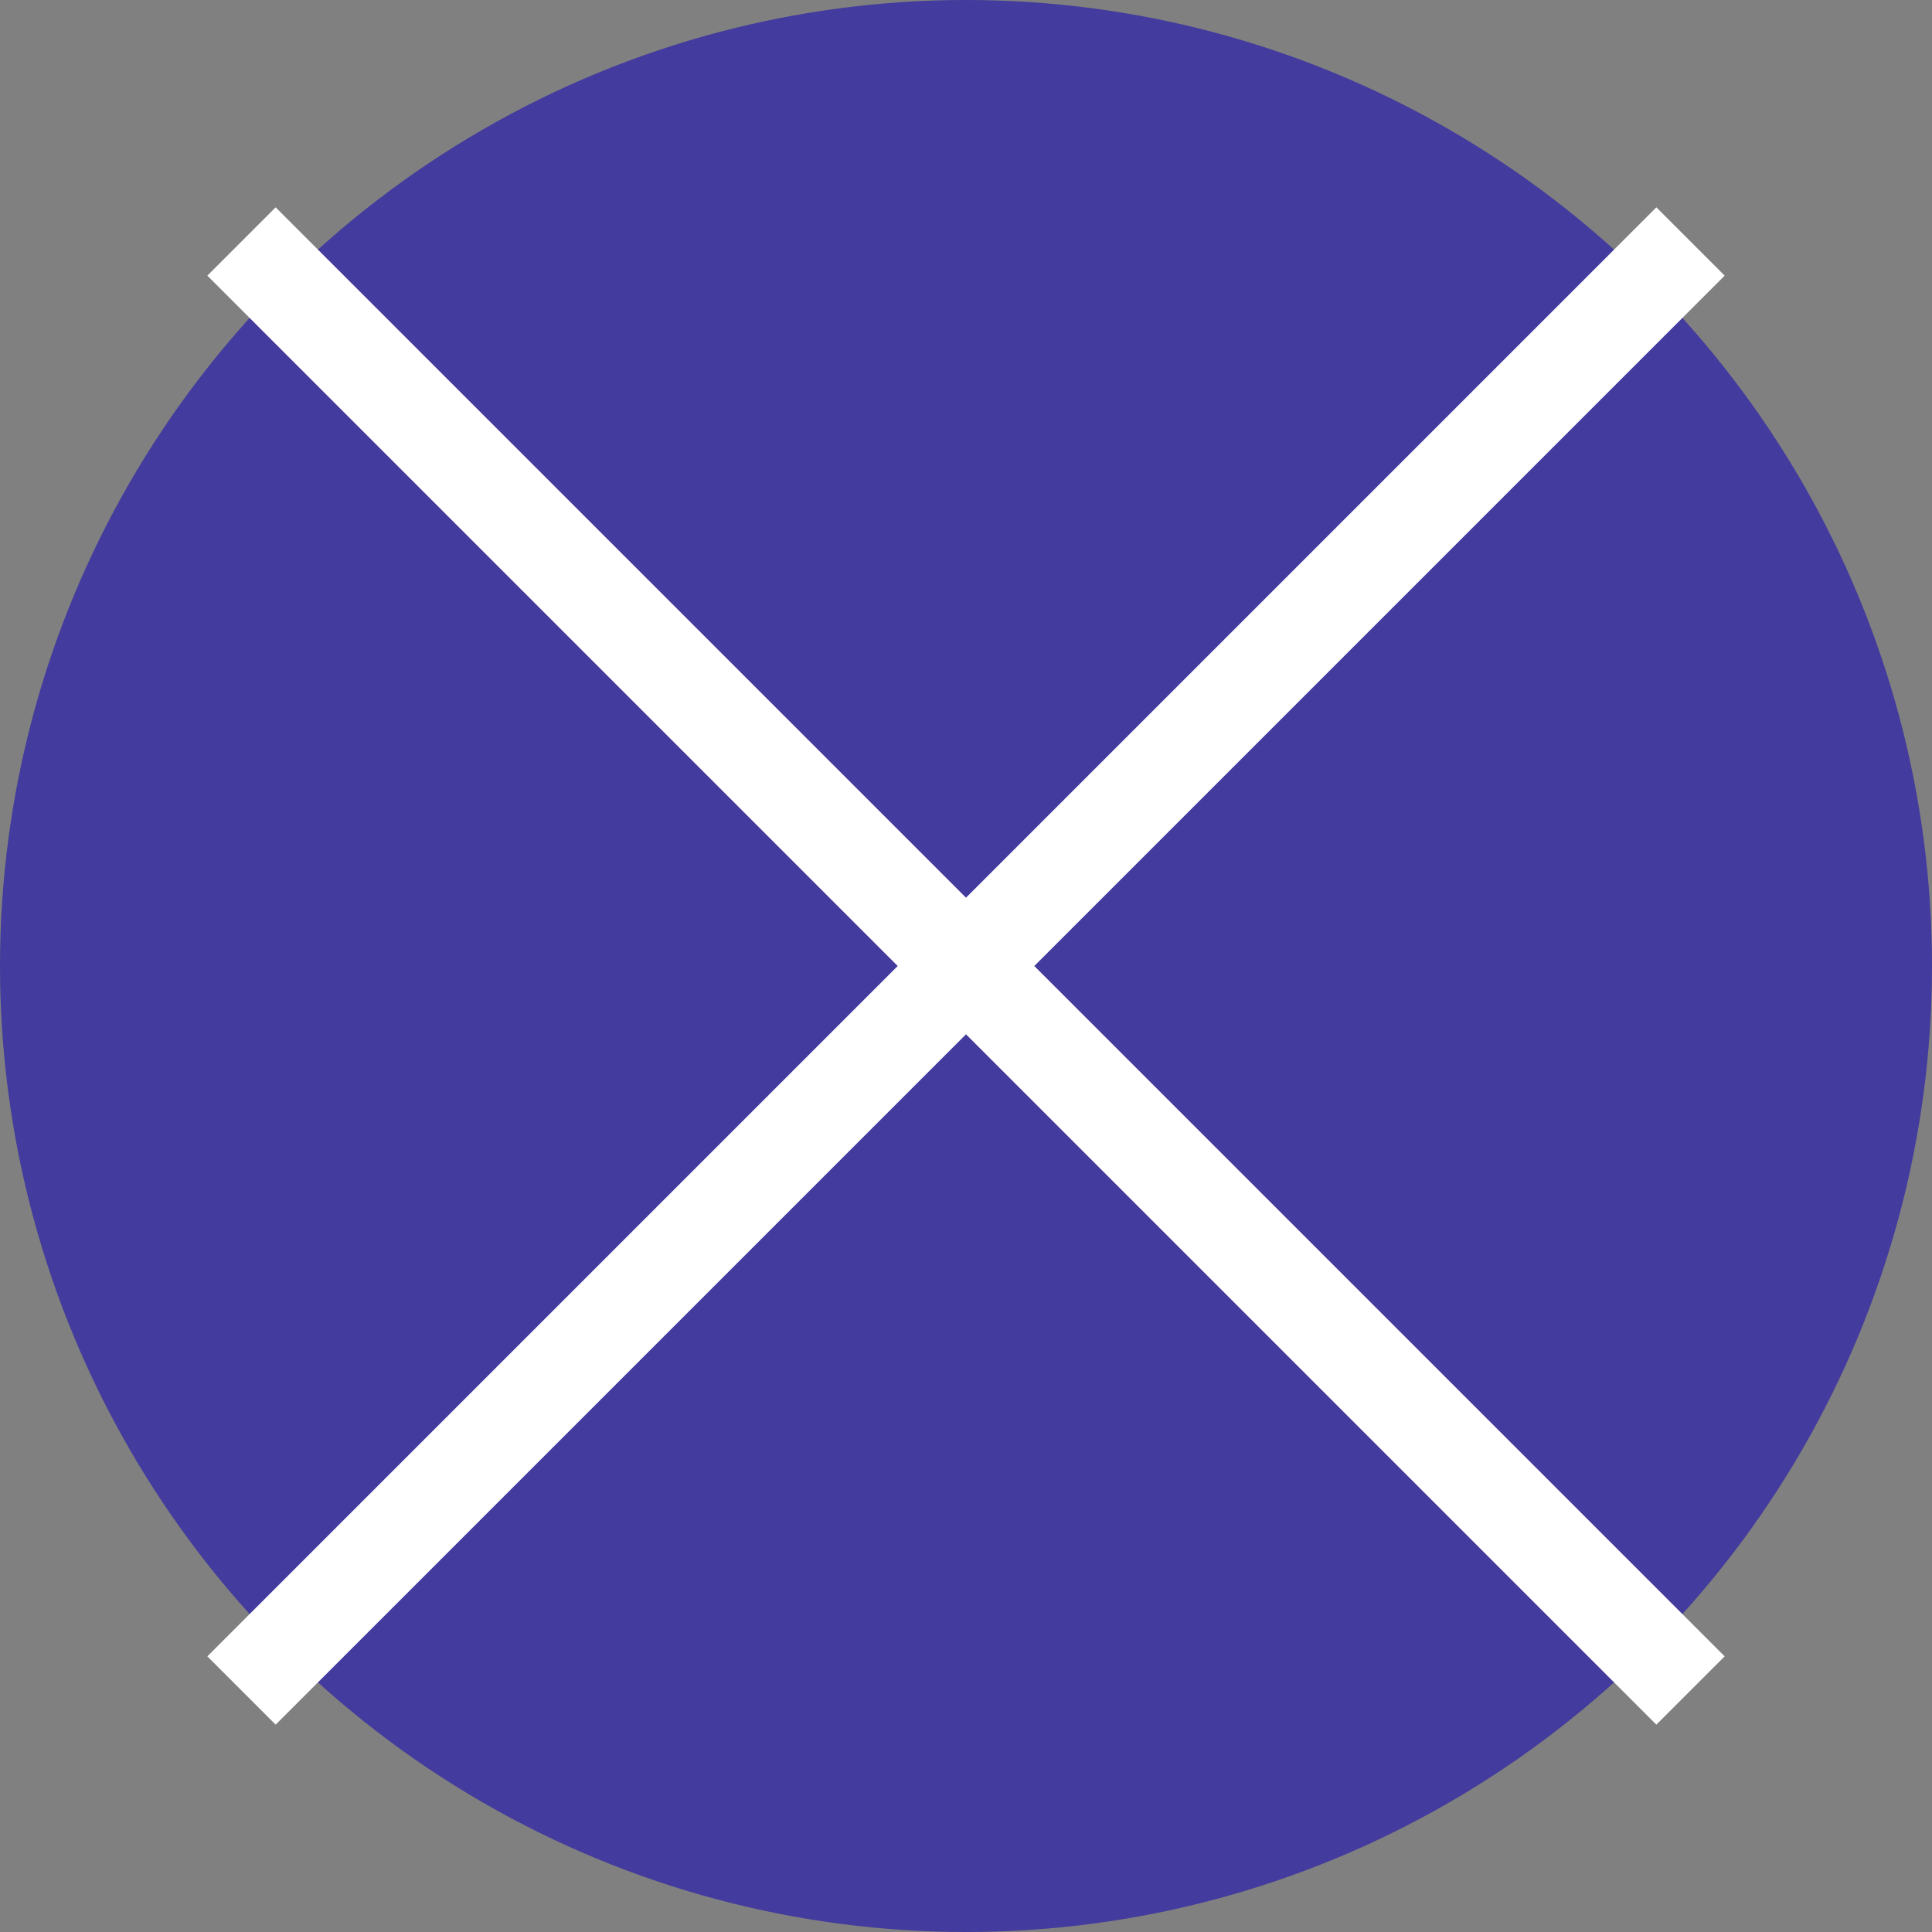 <svg width="40" height="40" xmlns="http://www.w3.org/2000/svg">
    <rect width="100%" height="100%" fill="#808080" stroke="none"/>
    <circle cx="20" cy="20" r="20" fill="#342AA4" opacity="0.8"/>
    <line x1="5" y1="5" x2="35" y2="35" stroke="#FFFFFF" stroke-width="2"/>
    <line x1="35" y1="5" x2="5" y2="35" stroke="#FFFFFF" stroke-width="2"/>
</svg>
